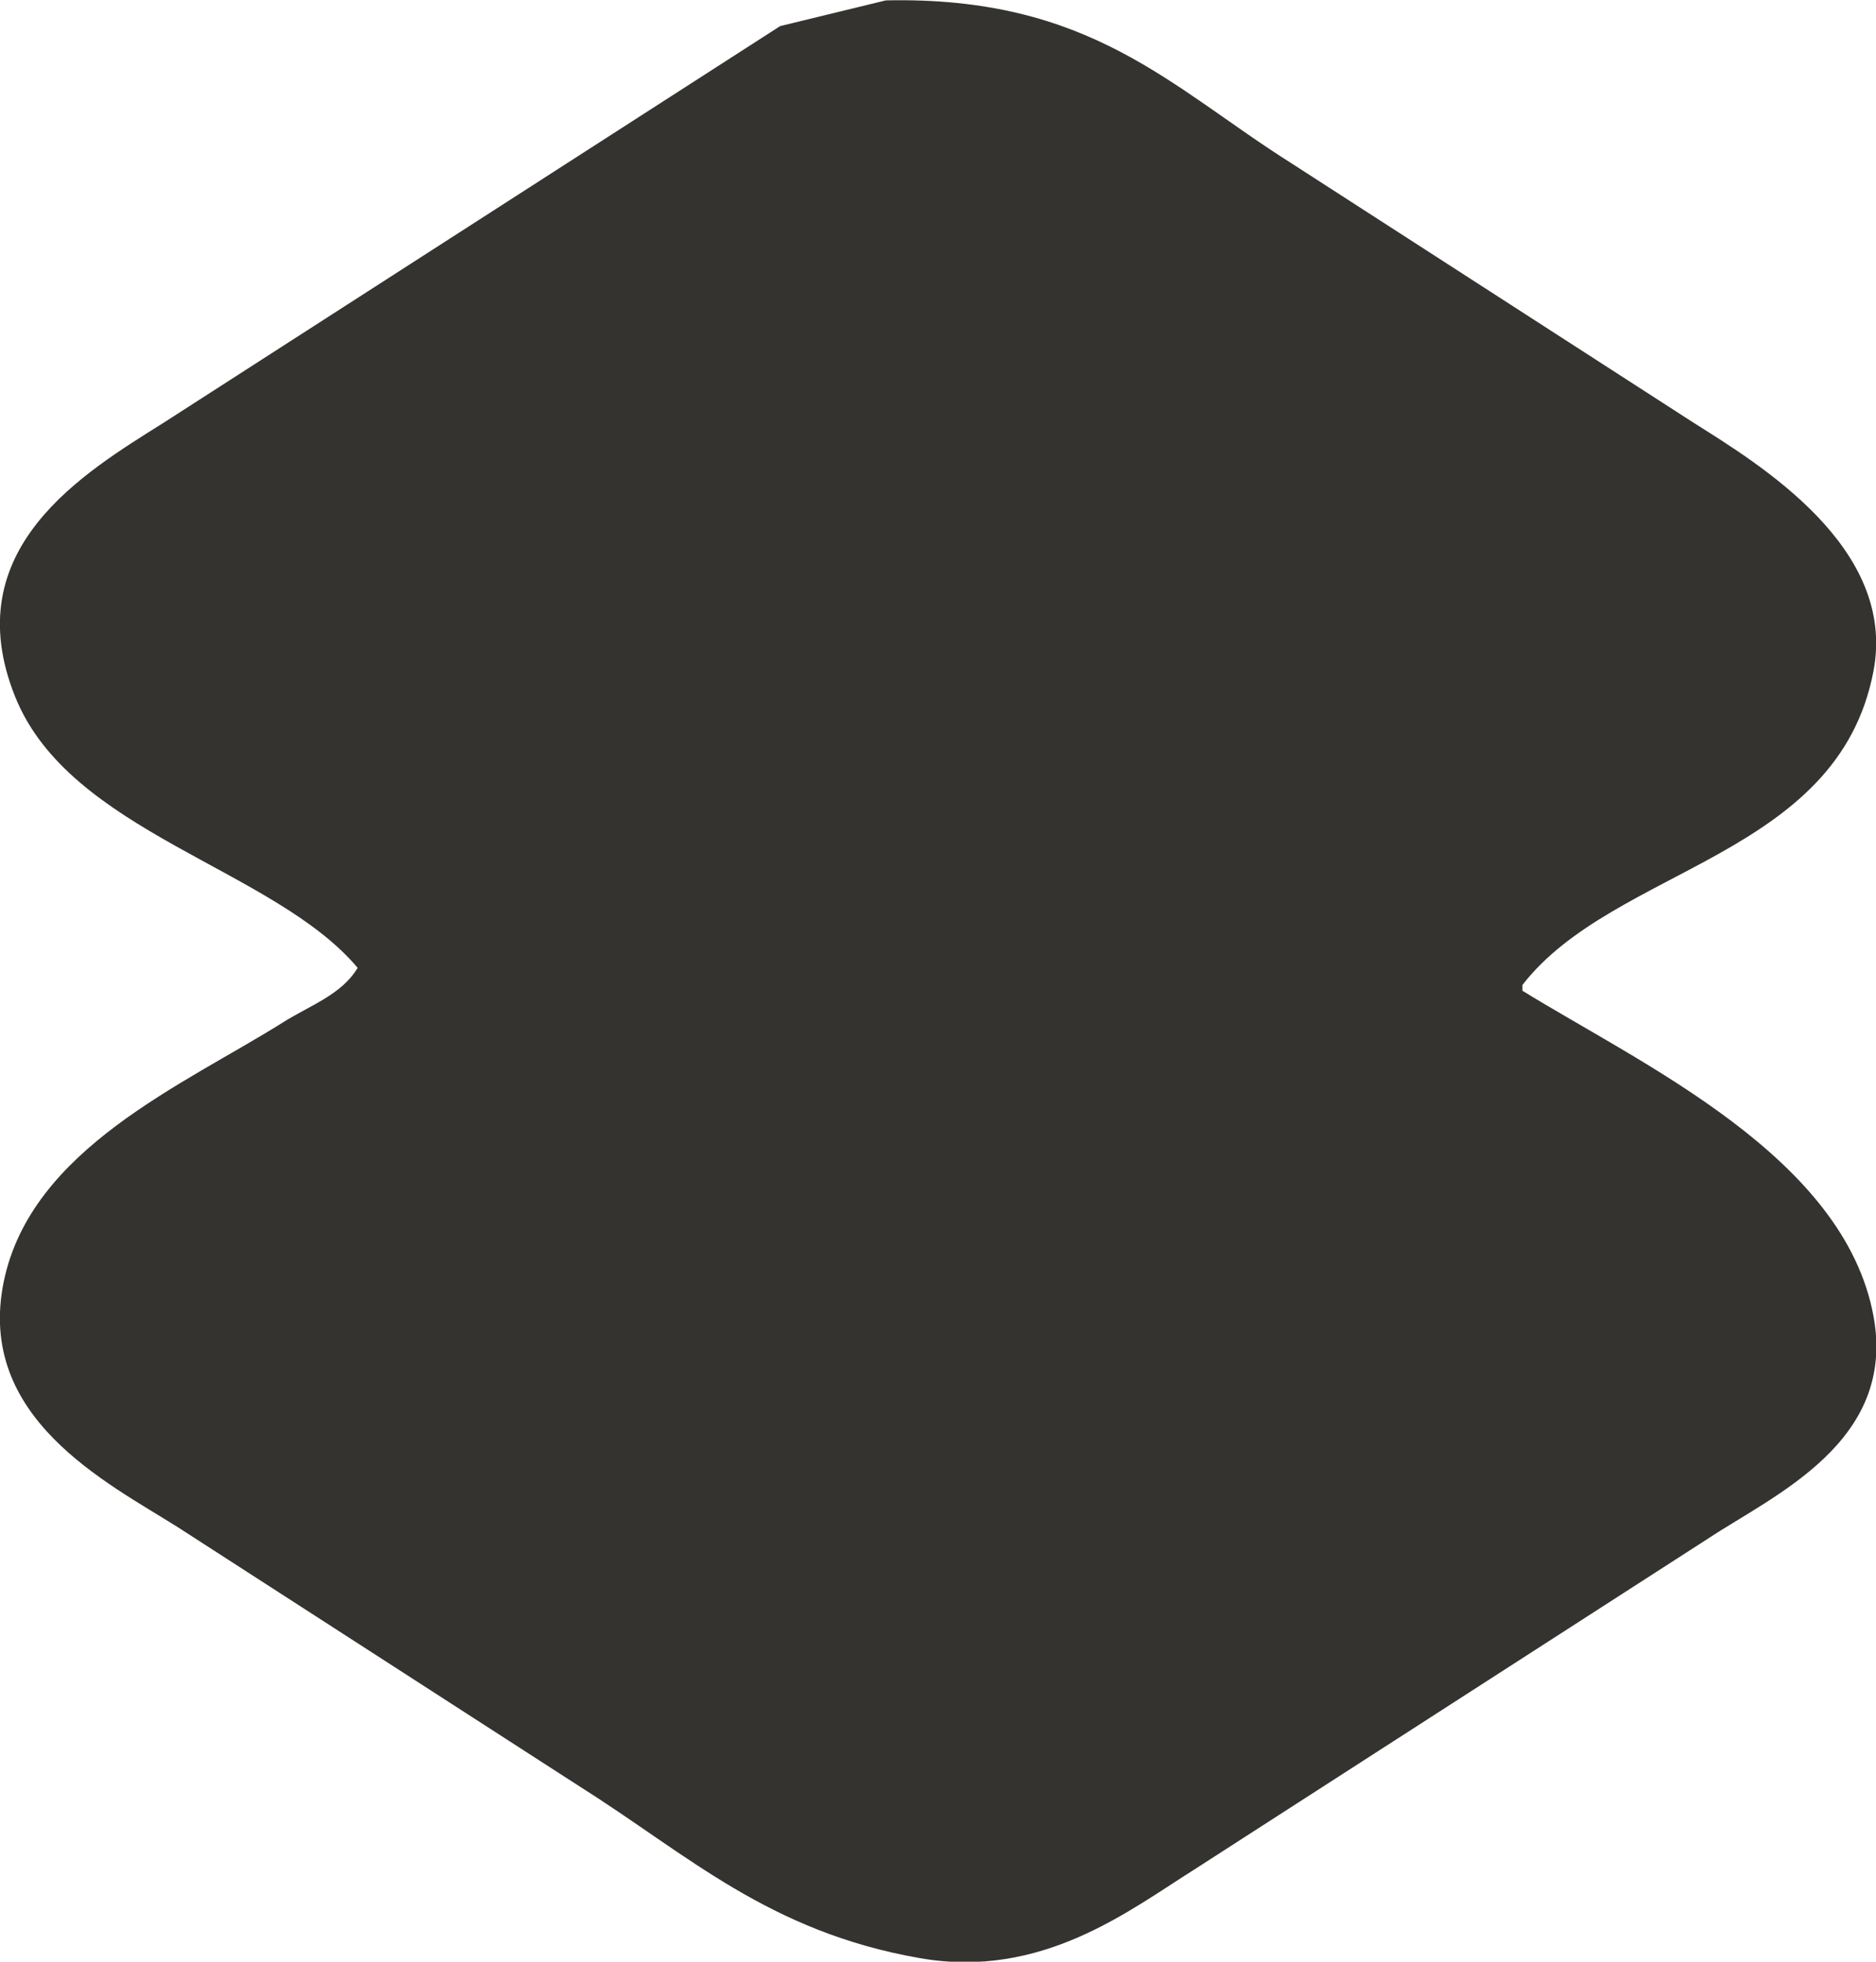 <svg xmlns="http://www.w3.org/2000/svg" width="40.289" height="42.136" viewBox="0 0 65.469 68.469">
  <defs>
    <style>
      .cls-1 {
        fill: #343330;
        fill-rule: evenodd;
      }
    </style>
  </defs>
  <path id="Color_Fill_1" data-name="Color Fill 1" class="cls-1" d="M49.506,17.232c7.129-.156,9.937,3.021,14.145,5.678L77.7,31.975c2.321,1.464,7.095,4.362,6.275,8.666-1.241,6.52-9.044,6.816-12.252,10.957v0.2c4.2,2.591,11.222,5.794,12.252,11.355,0.815,4.4-3.488,6.253-5.777,7.77L60.264,82.477C58,83.9,54.959,86.307,50.7,85.565c-5.288-.923-8.1-3.61-11.853-5.977L24.8,70.523c-2.464-1.554-7.05-3.814-6.076-8.566,0.953-4.651,6.3-6.885,9.762-9.064,0.923-.581,2.026-0.955,2.59-1.893-2.935-3.488-10.045-4.71-11.953-9.463-2.075-5.168,2.4-7.814,5.18-9.563L45.82,18.129Z" transform="translate(-18.594 -17.219)"/>
</svg>
